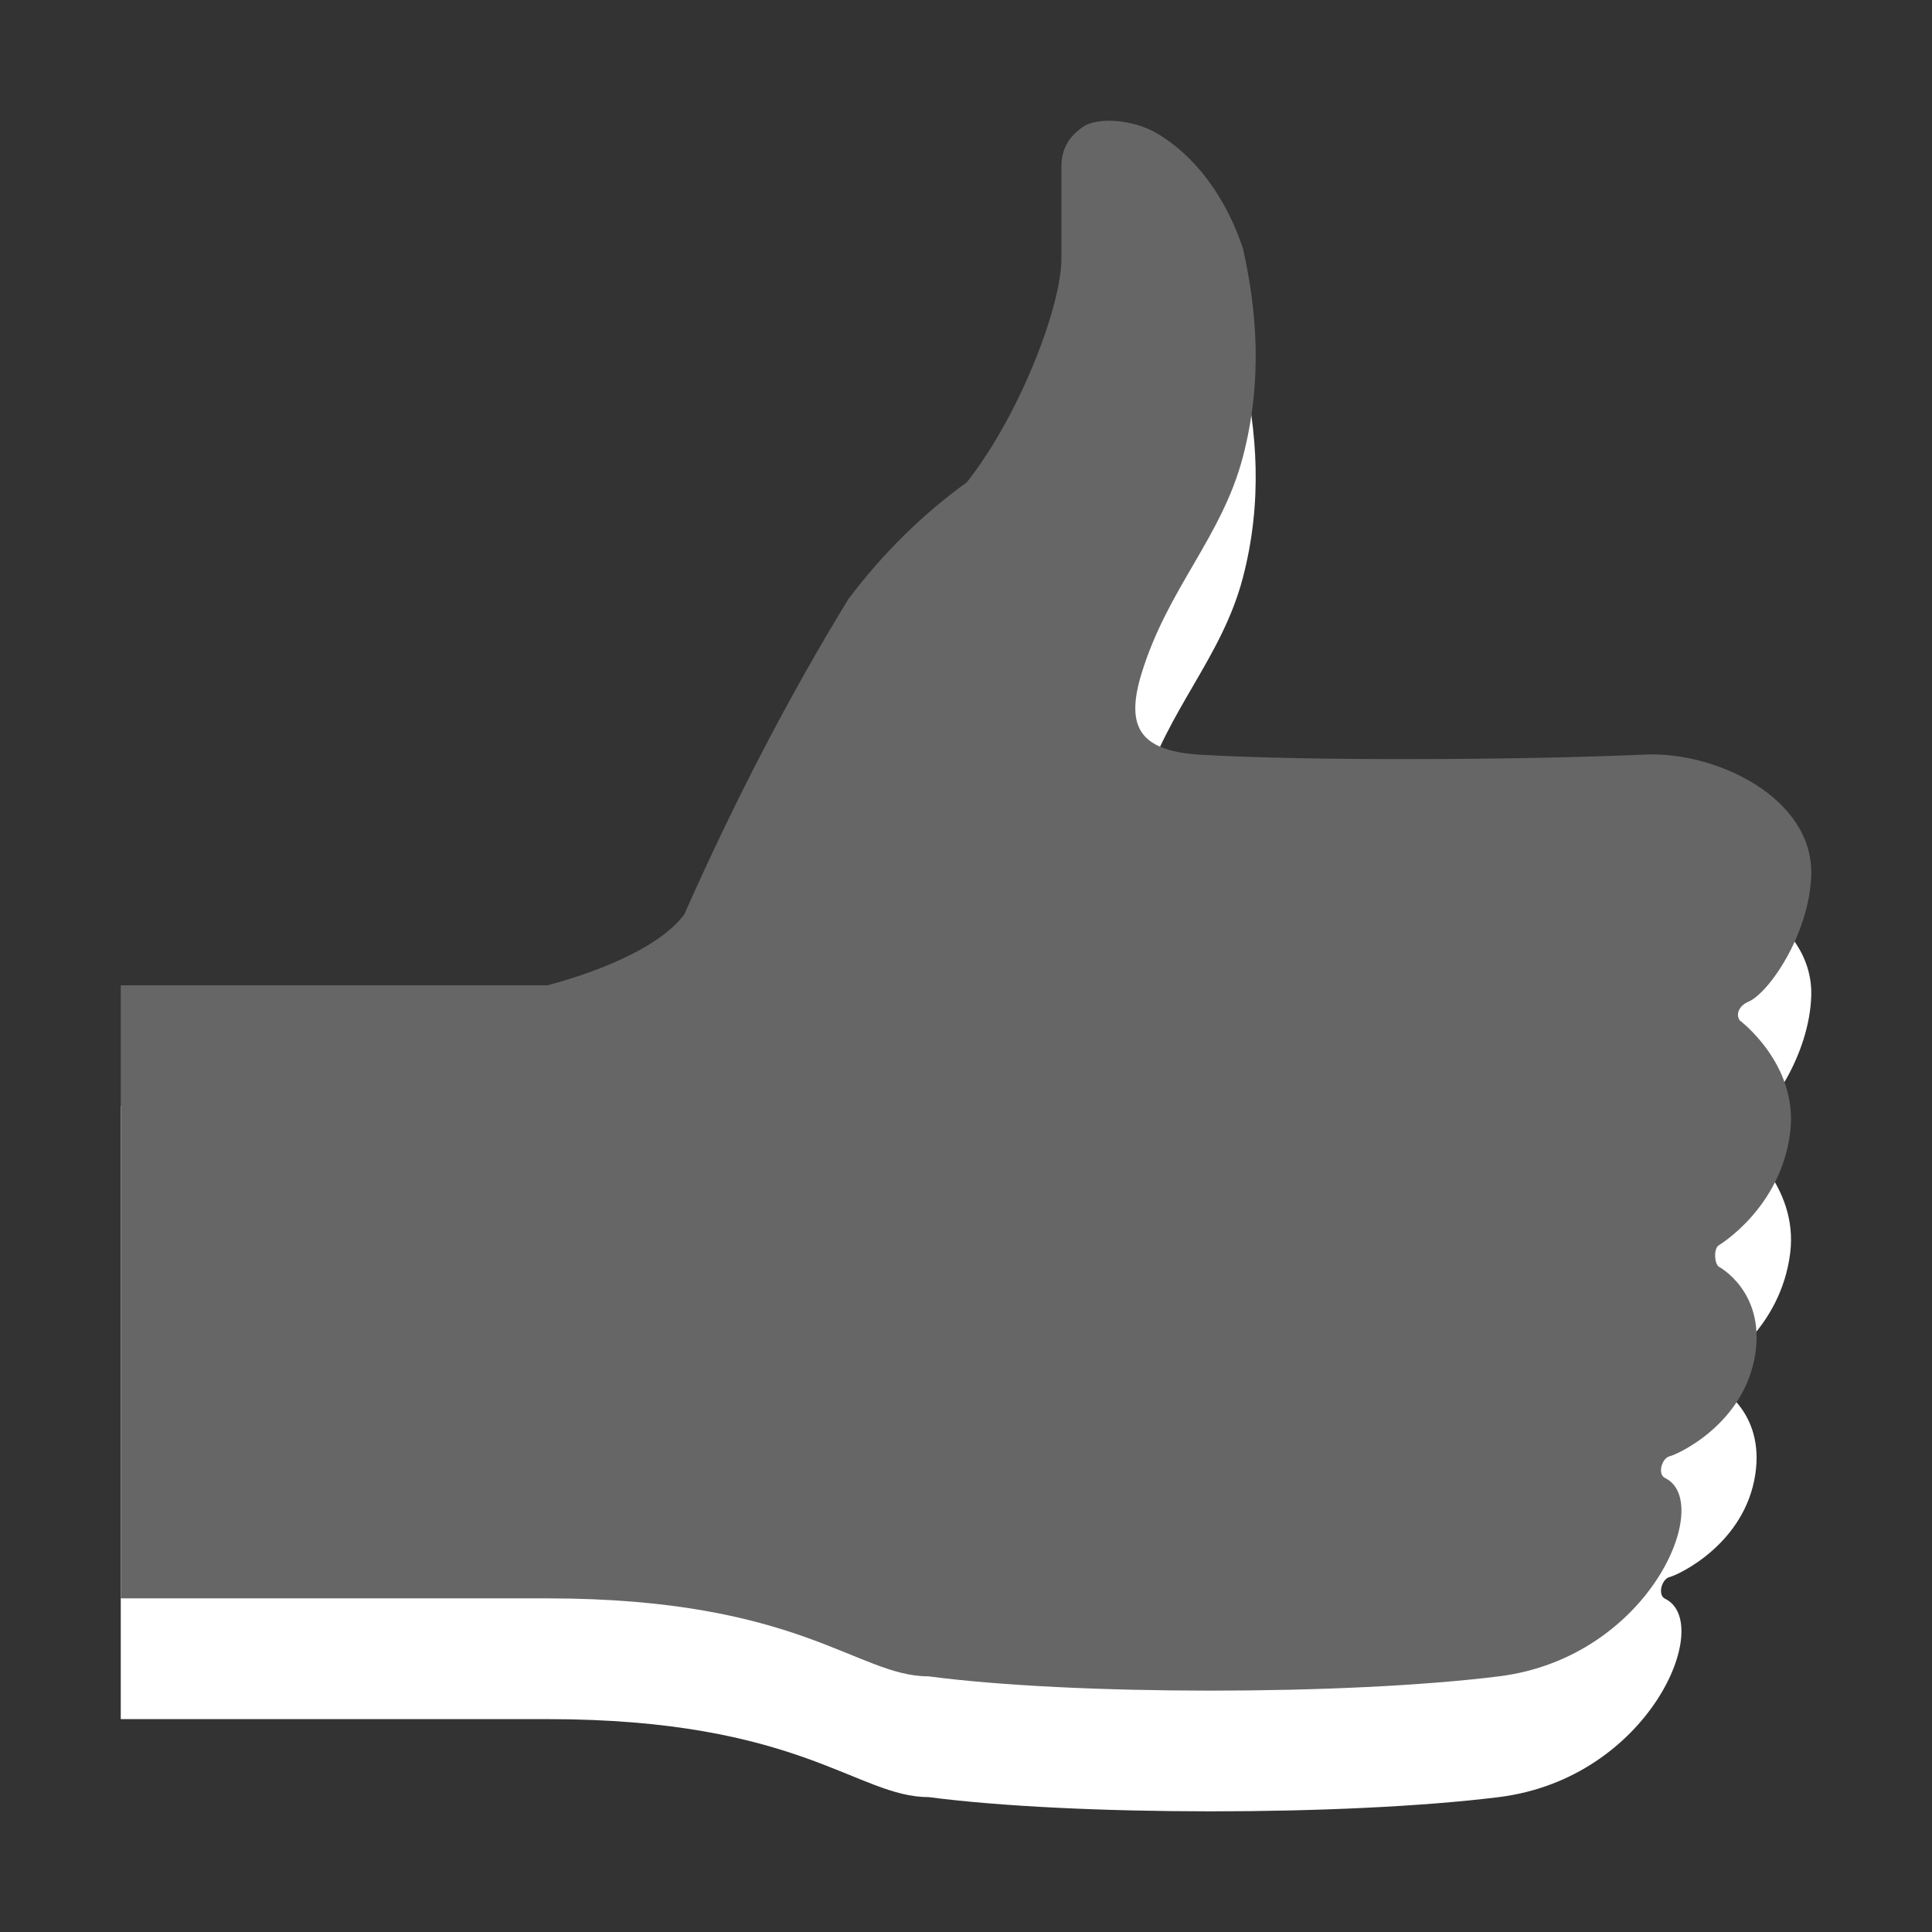 <?xml version="1.0" encoding="utf-8"?>
<!--<?xml-stylesheet type="text/css" href="svg.css"?>-->
<!DOCTYPE svg PUBLIC "-//W3C//DTD SVG 1.1//EN" "http://www.w3.org/Graphics/SVG/1.1/DTD/svg11.dtd">
<svg version="1.1" xmlns="http://www.w3.org/2000/svg" xmlns:xlink="http://www.w3.org/1999/xlink" x="0px" y="0px" width="16px" height="16px" viewBox="0 0 16 16" xml:space="preserve">
	
	<rect x="0" y="0" width="16" height="16" fill="#333333" stroke="none"/>
	
	<title>Like</title> 
	<desc>Like Icon</desc> 
	
	<!--
		@author		Harald Szekely 
		@copyright	2011 WoltLab GmbH 
		@license	GNU Lesser General Public License <http://opensource.org/licenses/lgpl-license.php> 
	--> 
	
	<defs>
		<style type="text/css">
			<![CDATA[
				.Upper1 {fill: #666;}
				.Lower1 {fill: #fff;}
			]]>
		</style>
	</defs>
	
	<g id="IconLike">
		<path class="Lower1" d="M1,14.235V9.159c0,0,3.533,0,3.533,0
			C4.862,9.073,5.438,8.877,5.667,8.573c0.417-0.942,0.87-1.812,1.359-2.612
			C7.312,5.582,7.64,5.259,8.008,4.993C8.457,4.42,8.79,3.525,8.79,3.144
			V2.38c0-0.16,0.074-0.254,0.173-0.326c0.126-0.09,0.424-0.063,0.613,0.047
			c0.329,0.193,0.577,0.538,0.717,0.954c0.115,0.509,0.166,1.095,0,1.729
			c-0.174,0.664-0.622,1.087-0.838,1.79C9.31,7.043,9.456,7.228,9.975,7.252
			c0.845,0.049,2.589,0.044,3.652-0.003C14.218,7.223,15.019,7.611,15,8.247
			c-0.015,0.489-0.352,0.977-0.521,1.049c-0.071,0.029-0.108,0.098-0.072,0.154
			c0,0,0.487,0.362,0.419,0.924c-0.077,0.633-0.592,0.939-0.592,0.939
			c-0.044,0.027-0.036,0.15,0,0.176c0,0,0.38,0.201,0.303,0.719
			c-0.087,0.582-0.642,0.836-0.709,0.852c-0.068,0.016-0.102,0.15-0.039,0.18
			c0.411,0.197-0.127,1.488-1.377,1.643c-1.271,0.158-3.526,0.156-4.721,0
			c-0.593,0-1.062-0.646-3.158-0.646H1z"/>
		<path class="Upper1" d="M1,13.236V8.16h3.533
			C4.862,8.073,5.438,7.877,5.667,7.573c0.417-0.942,0.87-1.812,1.359-2.612
			C7.312,4.582,7.64,4.259,8.008,3.993C8.457,3.42,8.79,2.525,8.79,2.144
			V1.38c0-0.16,0.074-0.254,0.173-0.326c0.126-0.09,0.424-0.063,0.613,0.047
			c0.329,0.193,0.577,0.538,0.717,0.954c0.115,0.509,0.166,1.095,0,1.729
			c-0.174,0.664-0.622,1.087-0.838,1.79C9.31,6.043,9.456,6.228,9.975,6.252
			c0.845,0.049,2.589,0.044,3.652-0.003C14.218,6.223,15.019,6.611,15,7.247
			c-0.015,0.489-0.352,0.978-0.521,1.049c-0.071,0.03-0.108,0.098-0.072,0.154
			c0,0,0.487,0.363,0.419,0.925c-0.077,0.632-0.592,0.938-0.592,0.938
			c-0.044,0.028-0.036,0.151,0,0.177c0,0,0.38,0.2,0.303,0.719
			c-0.087,0.582-0.642,0.835-0.709,0.851c-0.068,0.017-0.102,0.15-0.039,0.18
			c0.411,0.198-0.127,1.488-1.377,1.643c-1.271,0.158-3.526,0.157-4.721,0
			c-0.593,0-1.062-0.646-3.158-0.646H1z"/>
	</g>
</svg>
